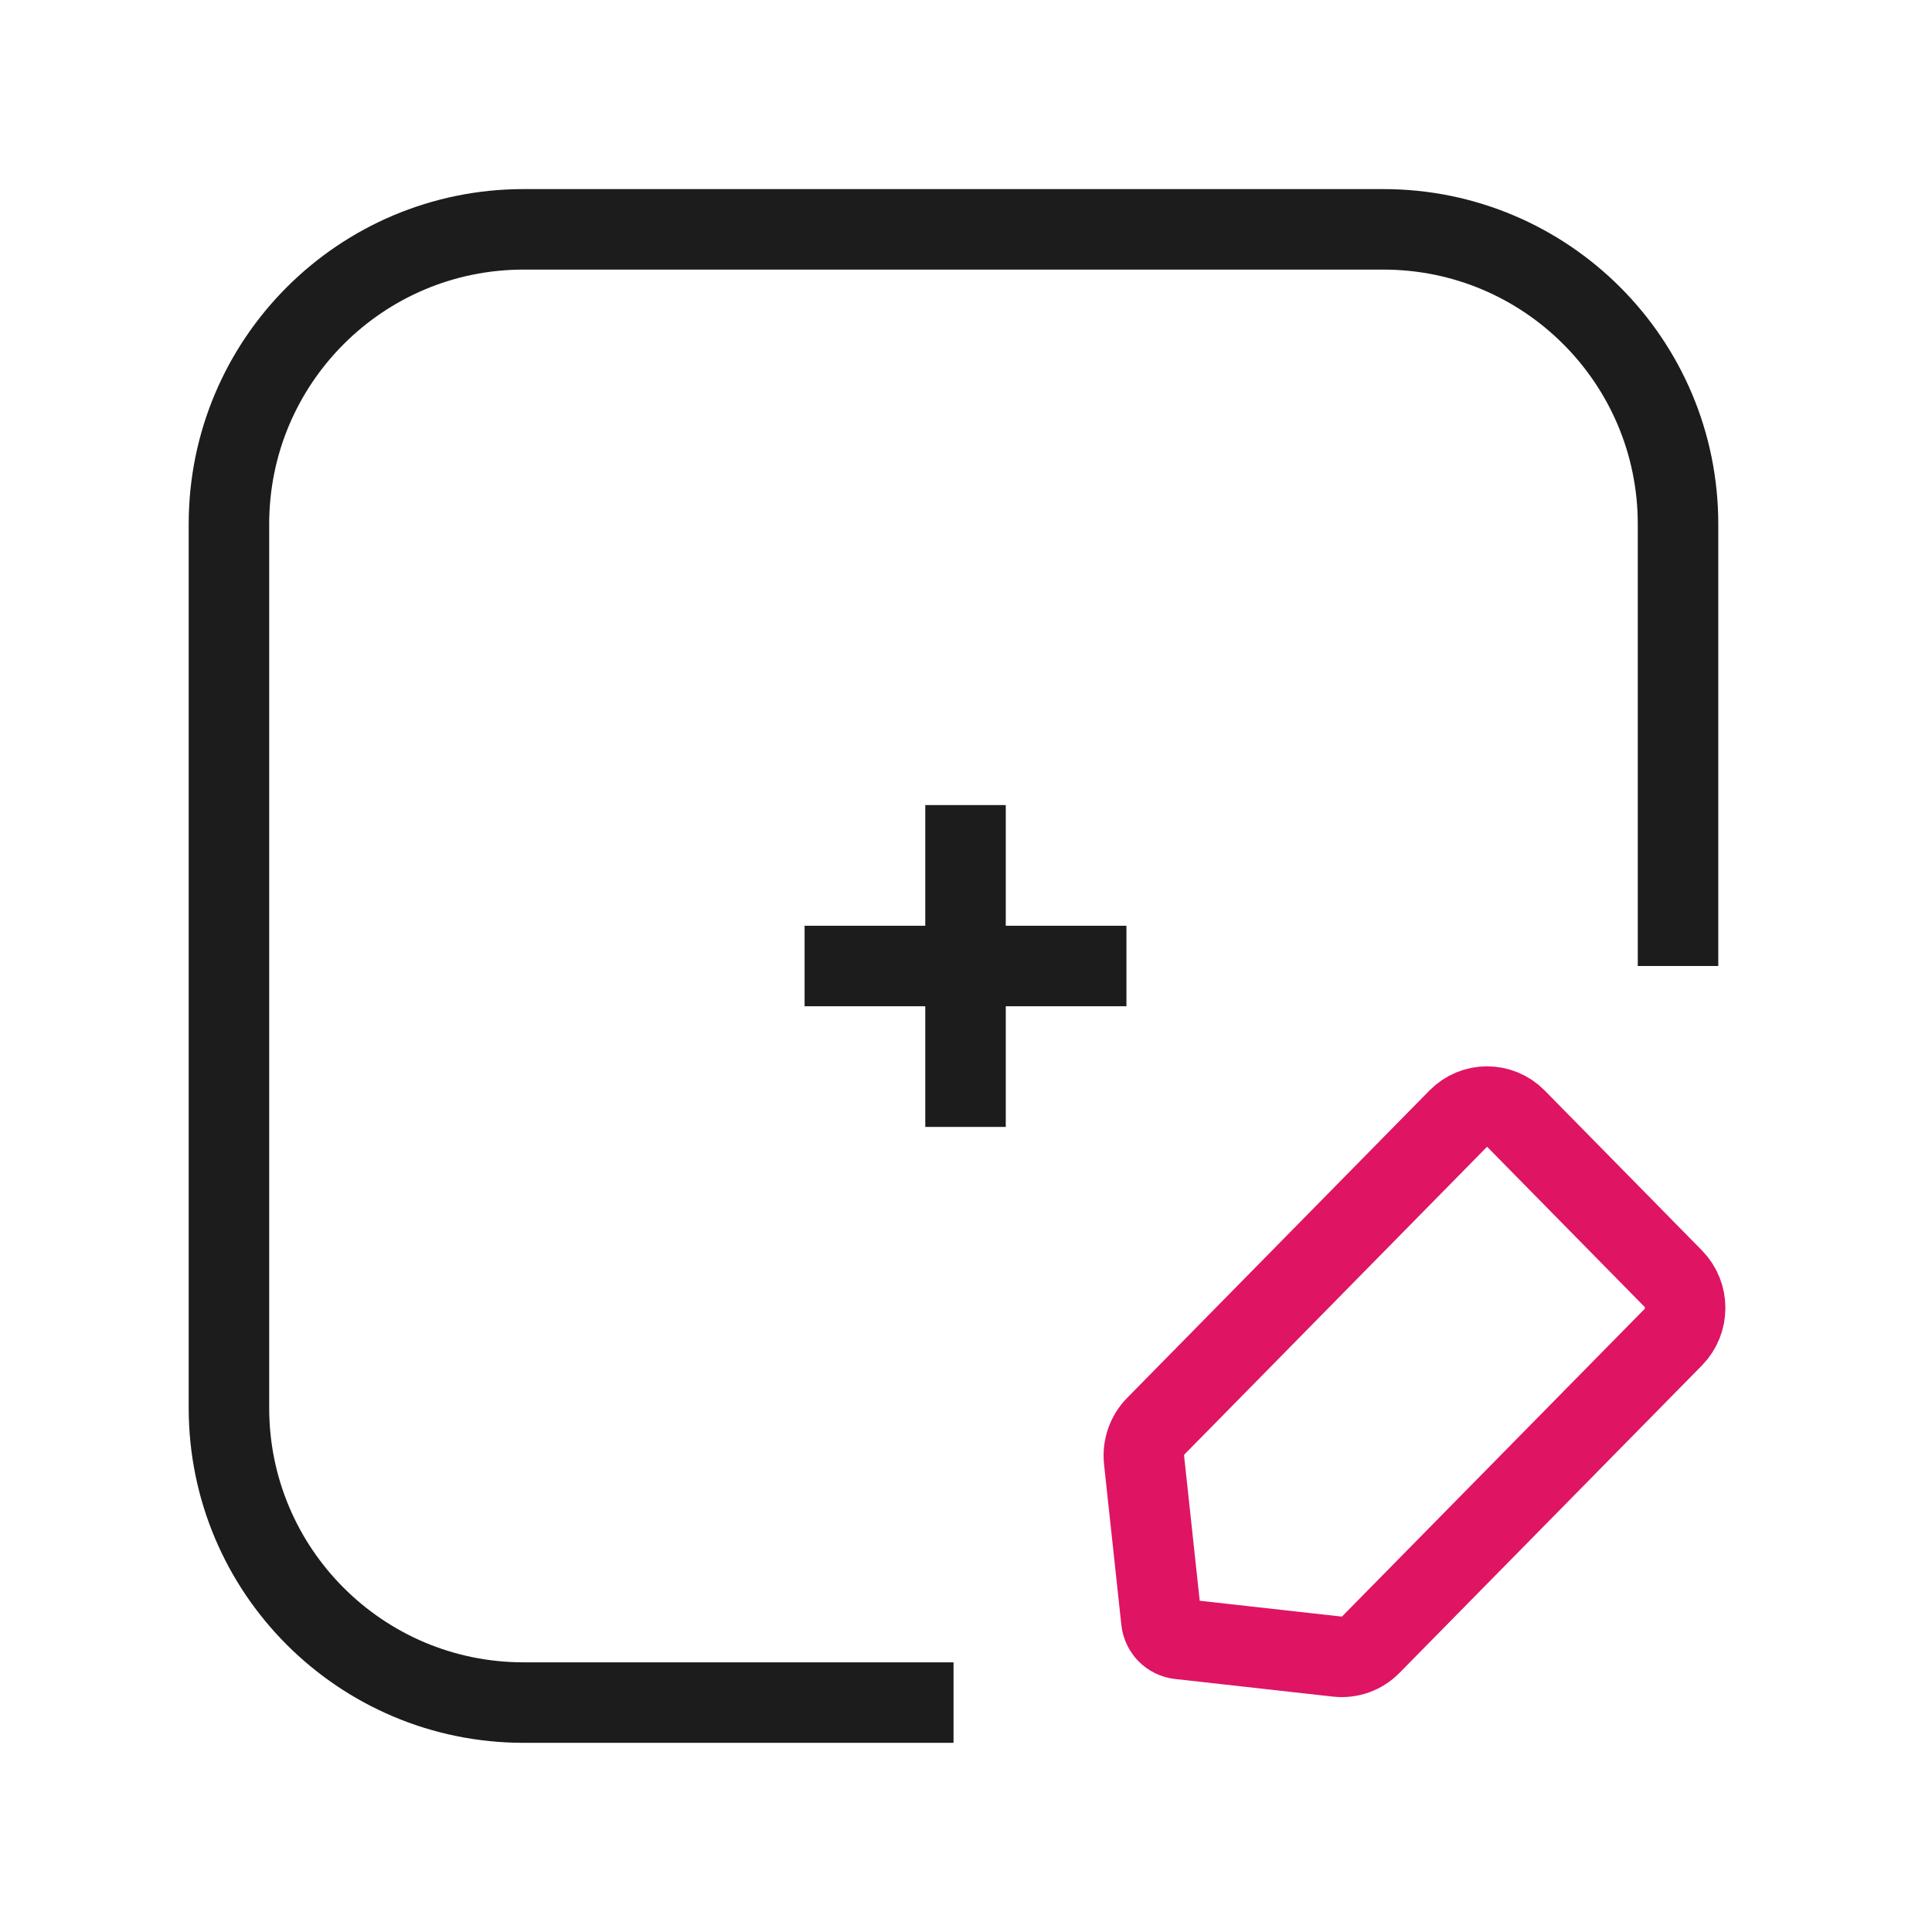 <?xml version="1.0" encoding="utf-8"?><!-- Uploaded to: SVG Repo, www.svgrepo.com, Generator: SVG Repo Mixer Tools -->
<svg width="800px" height="800px" viewBox="0 0 24 24" fill="none" xmlns="http://www.w3.org/2000/svg">
<path d="M11.994 10.001L11.994 13.999" stroke="#1C1C1C" strokeWidth="1.699" strokeLinecap="round"/>
<path d="M13.993 12H9.995" stroke="#1C1C1C" strokeWidth="1.699" strokeLinecap="round"/>
<path d="M20.845 12V6.51C20.845 4.488 19.206 2.849 17.185 2.849H6.504C4.483 2.849 2.844 4.488 2.844 6.51V17.49C2.844 19.512 4.483 21.15 6.504 21.15H11.845" stroke="#1C1C1C" strokeWidth="1.699" strokeLinecap="round"/>
<path d="M20.785 15.883L18.832 13.897C18.634 13.696 18.312 13.696 18.114 13.897L14.358 17.716C14.249 17.827 14.196 17.981 14.212 18.137L14.427 20.132C14.44 20.253 14.533 20.347 14.652 20.36L16.614 20.579C16.767 20.596 16.92 20.541 17.028 20.431L20.785 16.612C20.983 16.411 20.983 16.084 20.785 15.883Z" stroke="#DF1463" strokeWidth="1.699" strokeLinecap="round"/>
</svg>